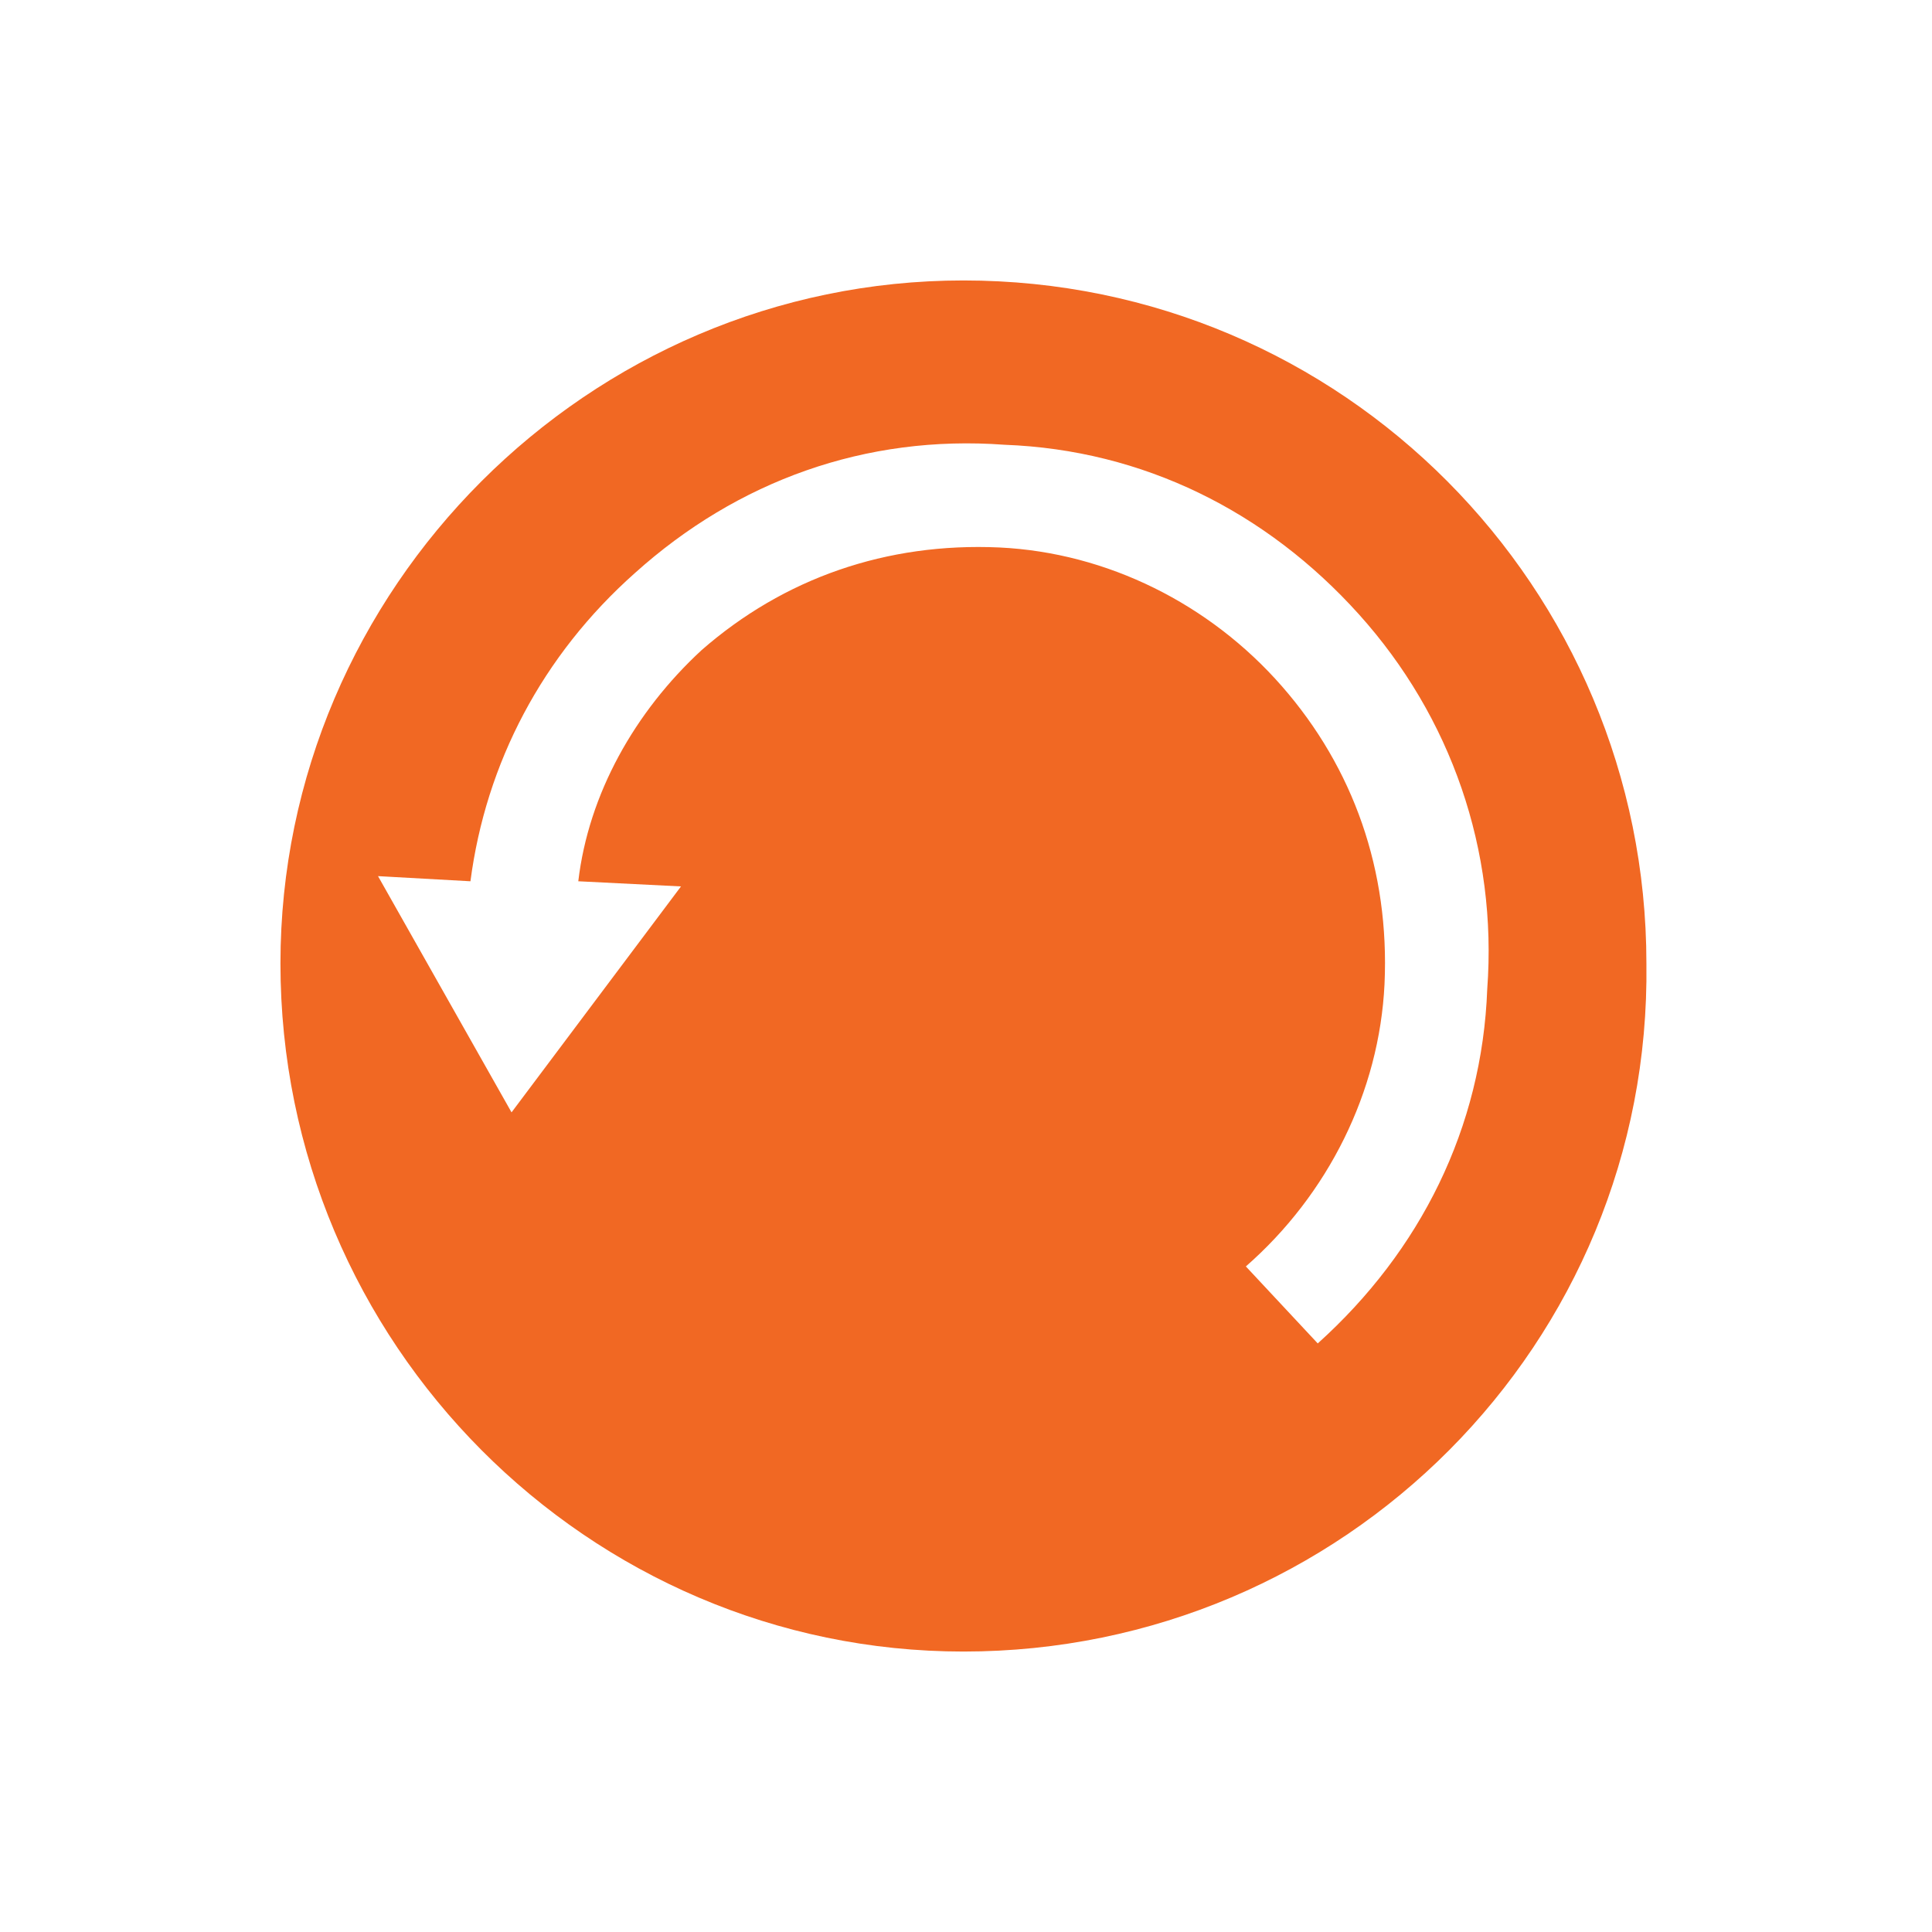 <svg width="62" height="62" viewBox="0 0 62 62" fill="none" xmlns="http://www.w3.org/2000/svg"><path d="M30.918 53C18.888 53 9 43.112 9 30.918C9 18.888 18.888 9 30.918 9C43.112 9 52.835 18.888 52.835 30.918C53 43.112 43.112 53 30.918 53ZM43.607 19.712C40.64 16.416 36.685 14.438 32.236 14.273C27.787 13.944 23.667 15.427 20.371 18.393C17.404 21.03 15.592 24.491 15.097 28.281L12.131 28.116L16.416 35.697L21.854 28.446L18.558 28.281C18.888 25.479 20.371 22.843 22.513 20.865C25.15 18.558 28.446 17.404 32.071 17.569C35.532 17.734 38.828 19.382 41.135 22.019C43.442 24.655 44.596 27.951 44.431 31.577C44.266 35.038 42.618 38.333 39.981 40.641L42.288 43.112C45.584 40.146 47.562 36.191 47.727 31.742C48.056 27.292 46.573 23.008 43.607 19.712Z" fill="#F16823"/></svg>